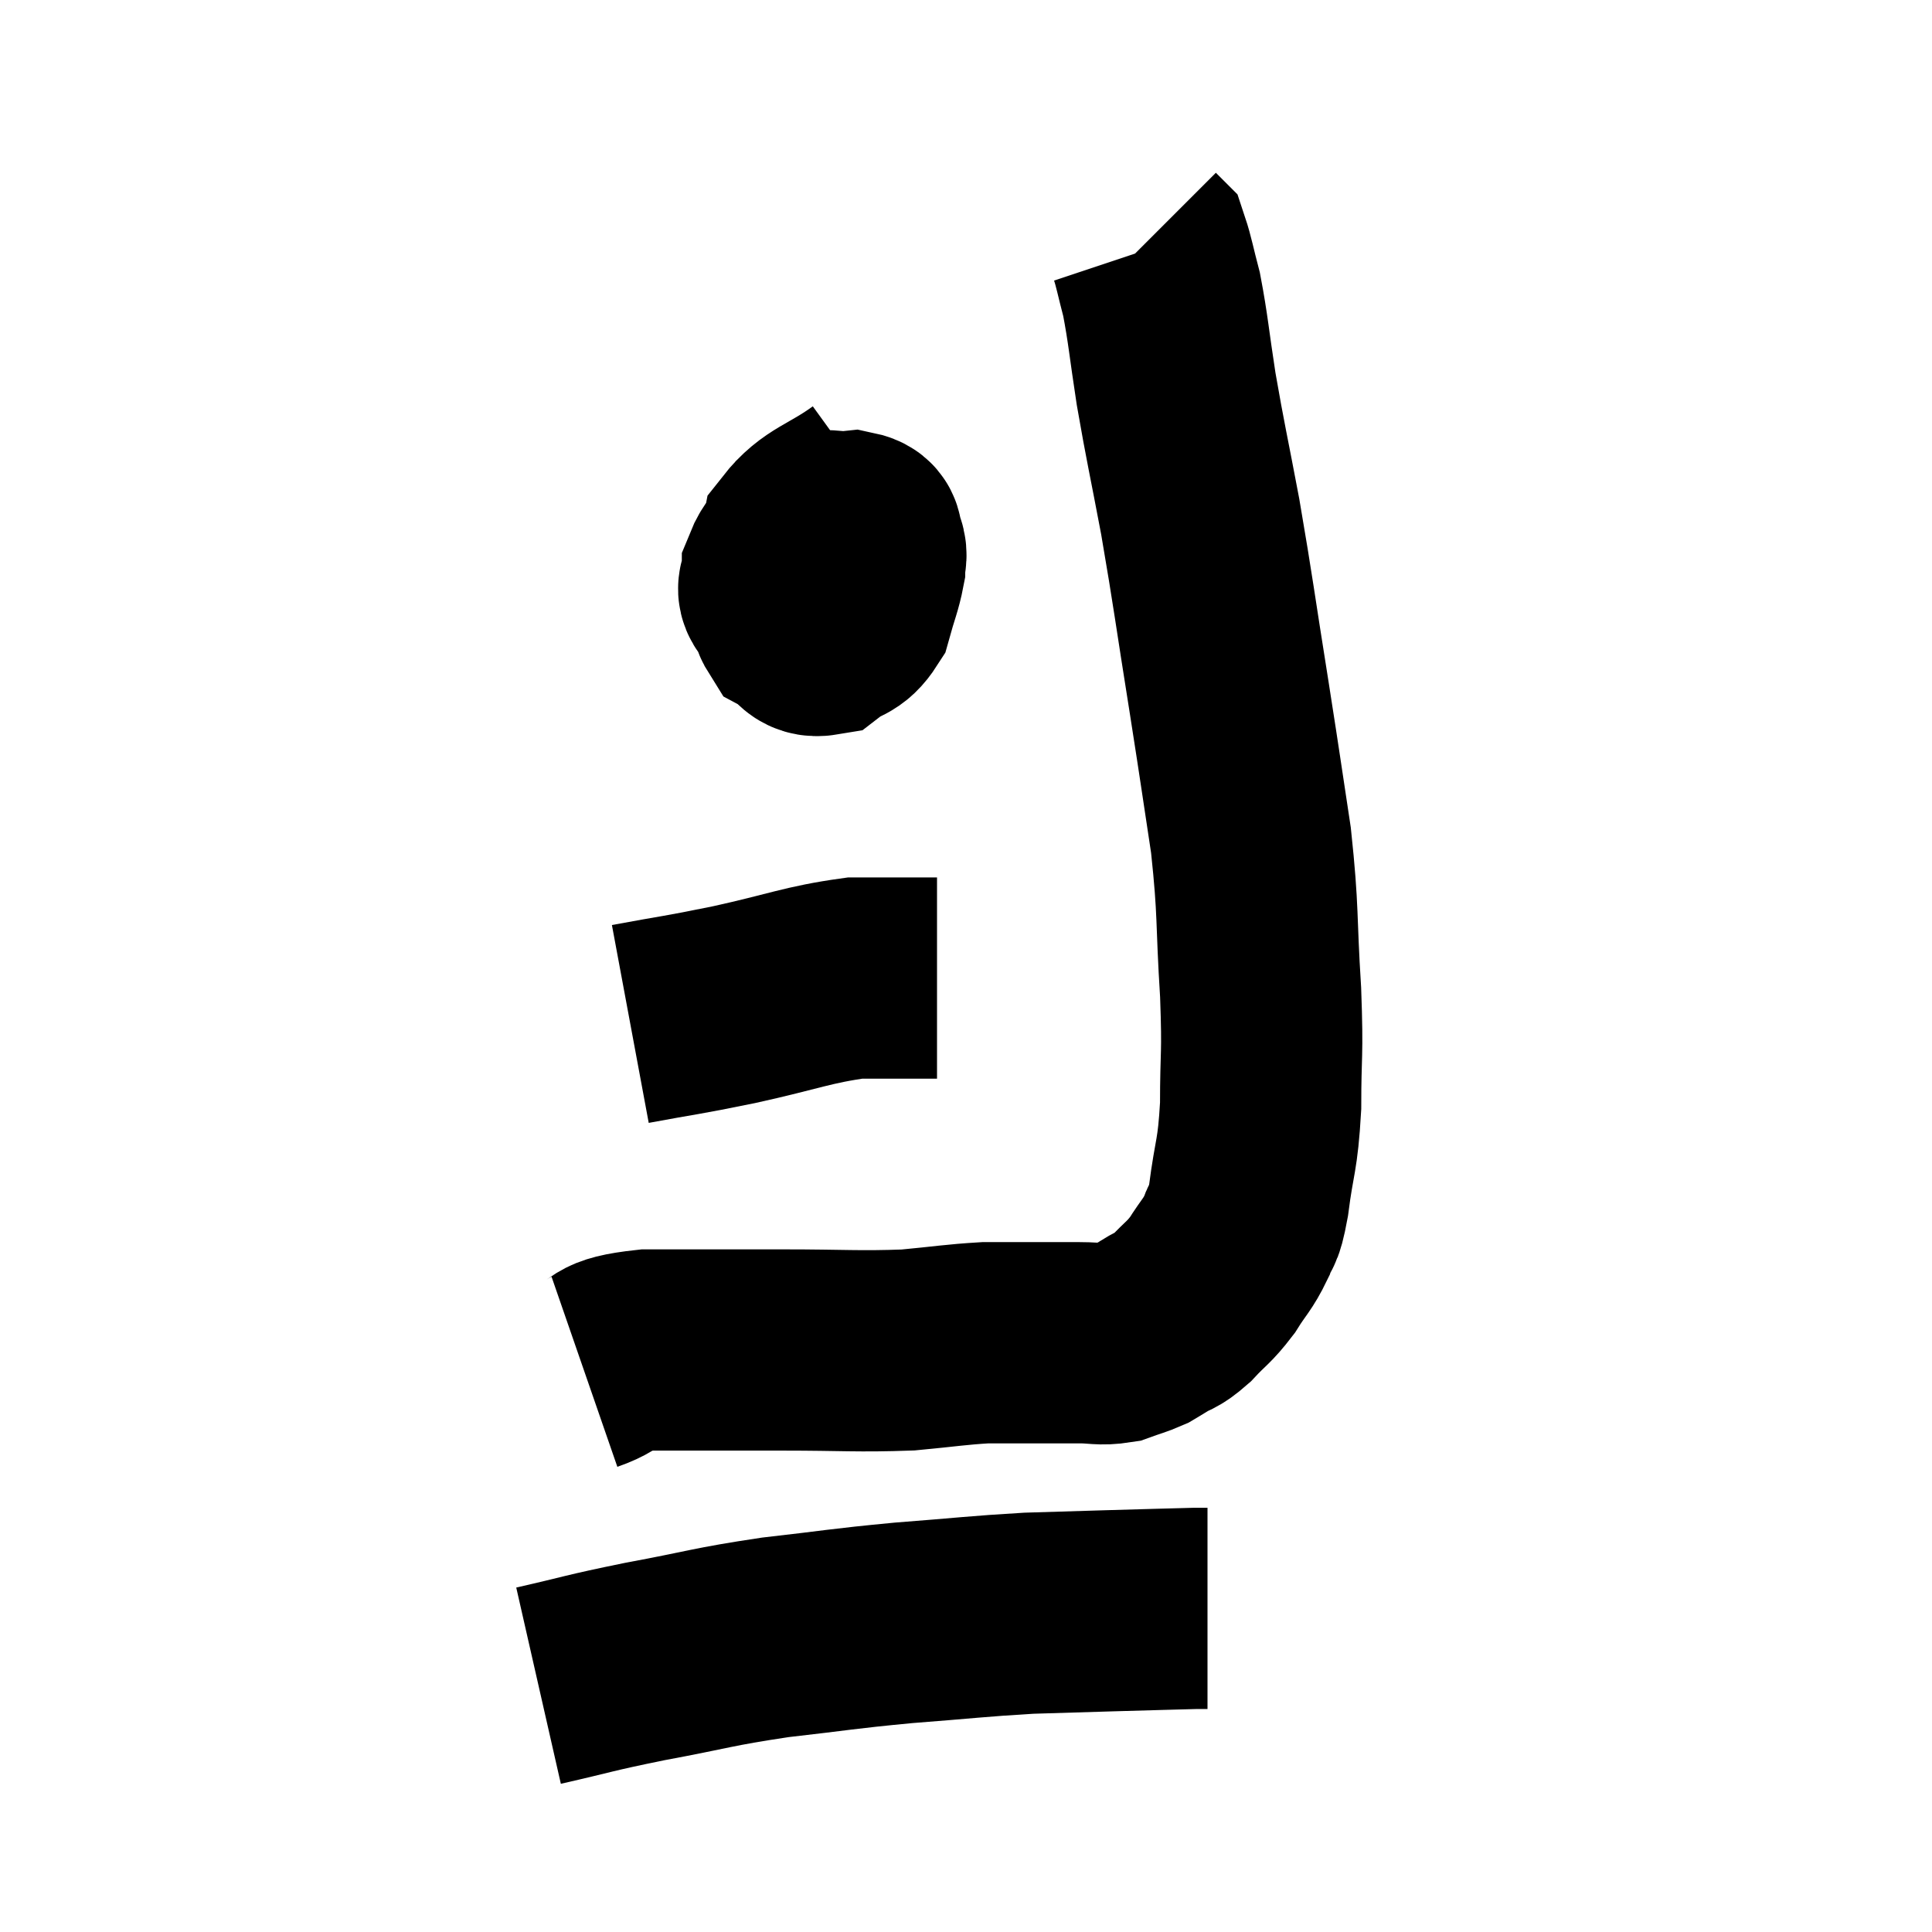<svg width="48" height="48" viewBox="0 0 48 48" xmlns="http://www.w3.org/2000/svg"><path d="M 14.52 34.08 C 15.3 33.81, 14.85 33.675, 16.08 33.54 C 17.76 33.54, 17.82 33.54, 19.44 33.54 C 21 33.54, 21.3 33.585, 22.56 33.54 C 23.52 33.45, 23.73 33.405, 24.48 33.36 C 25.02 33.36, 24.975 33.36, 25.56 33.36 C 26.19 33.36, 26.28 33.36, 26.82 33.36 C 27.27 33.36, 27.33 33.42, 27.72 33.36 C 28.05 33.24, 28.14 33.225, 28.38 33.12 C 28.53 33.03, 28.44 33.09, 28.68 32.94 C 29.01 32.73, 28.98 32.835, 29.34 32.52 C 29.73 32.1, 29.775 32.13, 30.12 31.68 C 30.42 31.2, 30.495 31.185, 30.72 30.72 C 30.87 30.27, 30.87 30.63, 31.02 29.82 C 31.17 28.65, 31.245 28.77, 31.32 27.48 C 31.32 26.07, 31.38 26.31, 31.32 24.66 C 31.2 22.77, 31.275 22.71, 31.08 20.88 C 30.81 19.11, 30.855 19.35, 30.54 17.34 C 30.18 15.09, 30.15 14.76, 29.82 12.84 C 29.52 11.25, 29.46 11.04, 29.22 9.66 C 29.04 8.49, 29.025 8.19, 28.86 7.32 C 28.71 6.75, 28.665 6.495, 28.56 6.18 C 28.5 6.12, 28.47 6.09, 28.44 6.06 L 28.44 6.06" fill="none" stroke="black" stroke-width="5"></path><path d="M 21.66 12.12 C 20.79 12.75, 20.415 12.75, 19.92 13.38 C 19.8 14.01, 19.725 14.13, 19.68 14.64 C 19.71 15.03, 19.56 15.135, 19.74 15.42 C 20.07 15.6, 20.04 15.84, 20.4 15.78 C 20.79 15.48, 20.91 15.6, 21.18 15.18 C 21.33 14.64, 21.405 14.49, 21.48 14.1 C 21.48 13.86, 21.555 13.845, 21.48 13.62 C 21.33 13.41, 21.54 13.275, 21.18 13.2 C 20.61 13.26, 20.475 13.065, 20.04 13.32 C 19.74 13.77, 19.59 13.845, 19.44 14.22 C 19.44 14.52, 19.23 14.595, 19.44 14.82 C 19.86 14.97, 19.995 15.27, 20.28 15.12 C 20.43 14.67, 20.505 14.52, 20.58 14.22 C 20.58 14.07, 20.58 14.01, 20.58 13.92 L 20.58 13.86" fill="none" stroke="black" stroke-width="5"></path><path d="M 15.66 25.44 C 16.95 25.2, 16.845 25.245, 18.24 24.96 C 19.74 24.63, 20.055 24.465, 21.24 24.3 C 22.11 24.3, 22.47 24.3, 22.98 24.3 L 23.28 24.3" fill="none" stroke="black" stroke-width="5"></path><path d="M 13.38 41.88 C 14.7 41.58, 14.55 41.58, 16.02 41.28 C 17.64 40.98, 17.655 40.92, 19.26 40.68 C 20.85 40.5, 20.865 40.47, 22.44 40.32 C 24 40.2, 24.285 40.155, 25.56 40.08 C 26.55 40.05, 26.505 40.05, 27.54 40.02 C 28.62 39.99, 29.085 39.975, 29.7 39.96 L 30 39.96" fill="none" stroke="black" stroke-width="5"></path></svg>
